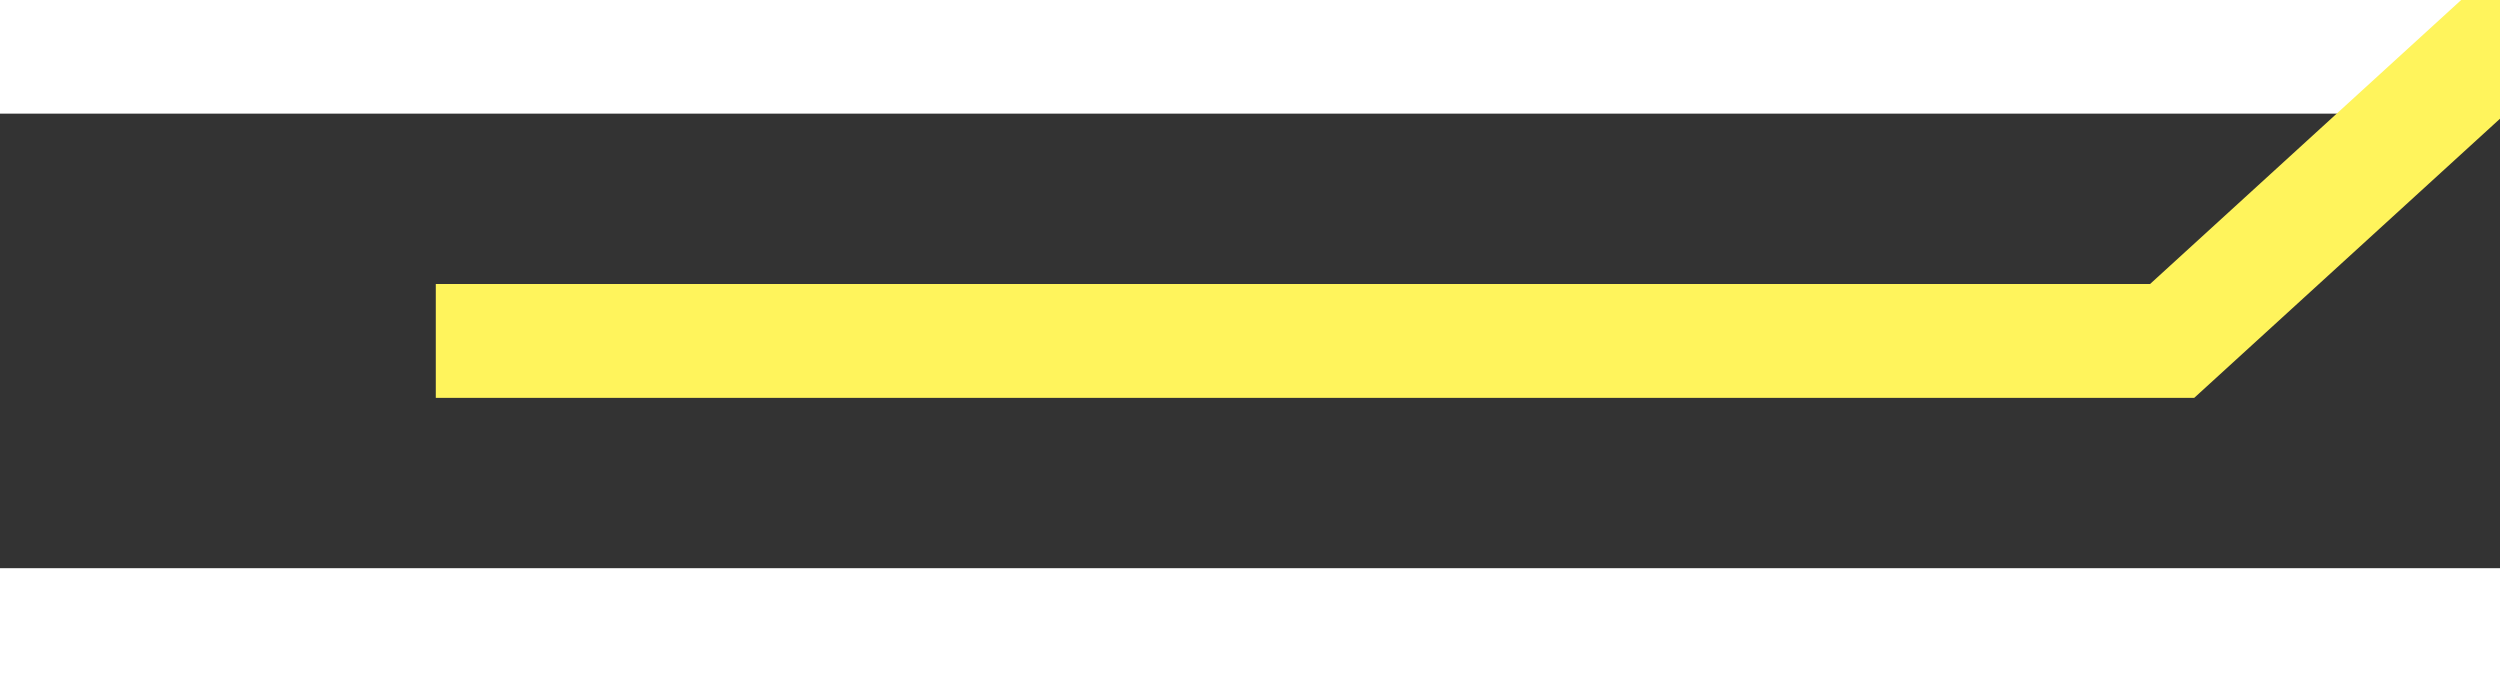 ﻿<?xml version="1.0" encoding="utf-8"?>
<svg version="1.1" xmlns:xlink="http://www.w3.org/1999/xlink" width="22px" height="6px" preserveAspectRatio="xMinYMid meet" viewBox="1132 409  22 4" xmlns="http://www.w3.org/2000/svg">
  <rect x="1132" y="409" width="22" height="4" fill="#333333" stroke="none"/>
  <g transform="matrix(-1 0 0 -1 2286 822 )">
    <path d="M 77.165 1  L 61.885 1  L 0.353 57.171  " stroke-width="1.002" stroke="#fff45c" fill="none" transform="matrix(1 0 0 1 1073 410 )" />
  </g>
</svg>